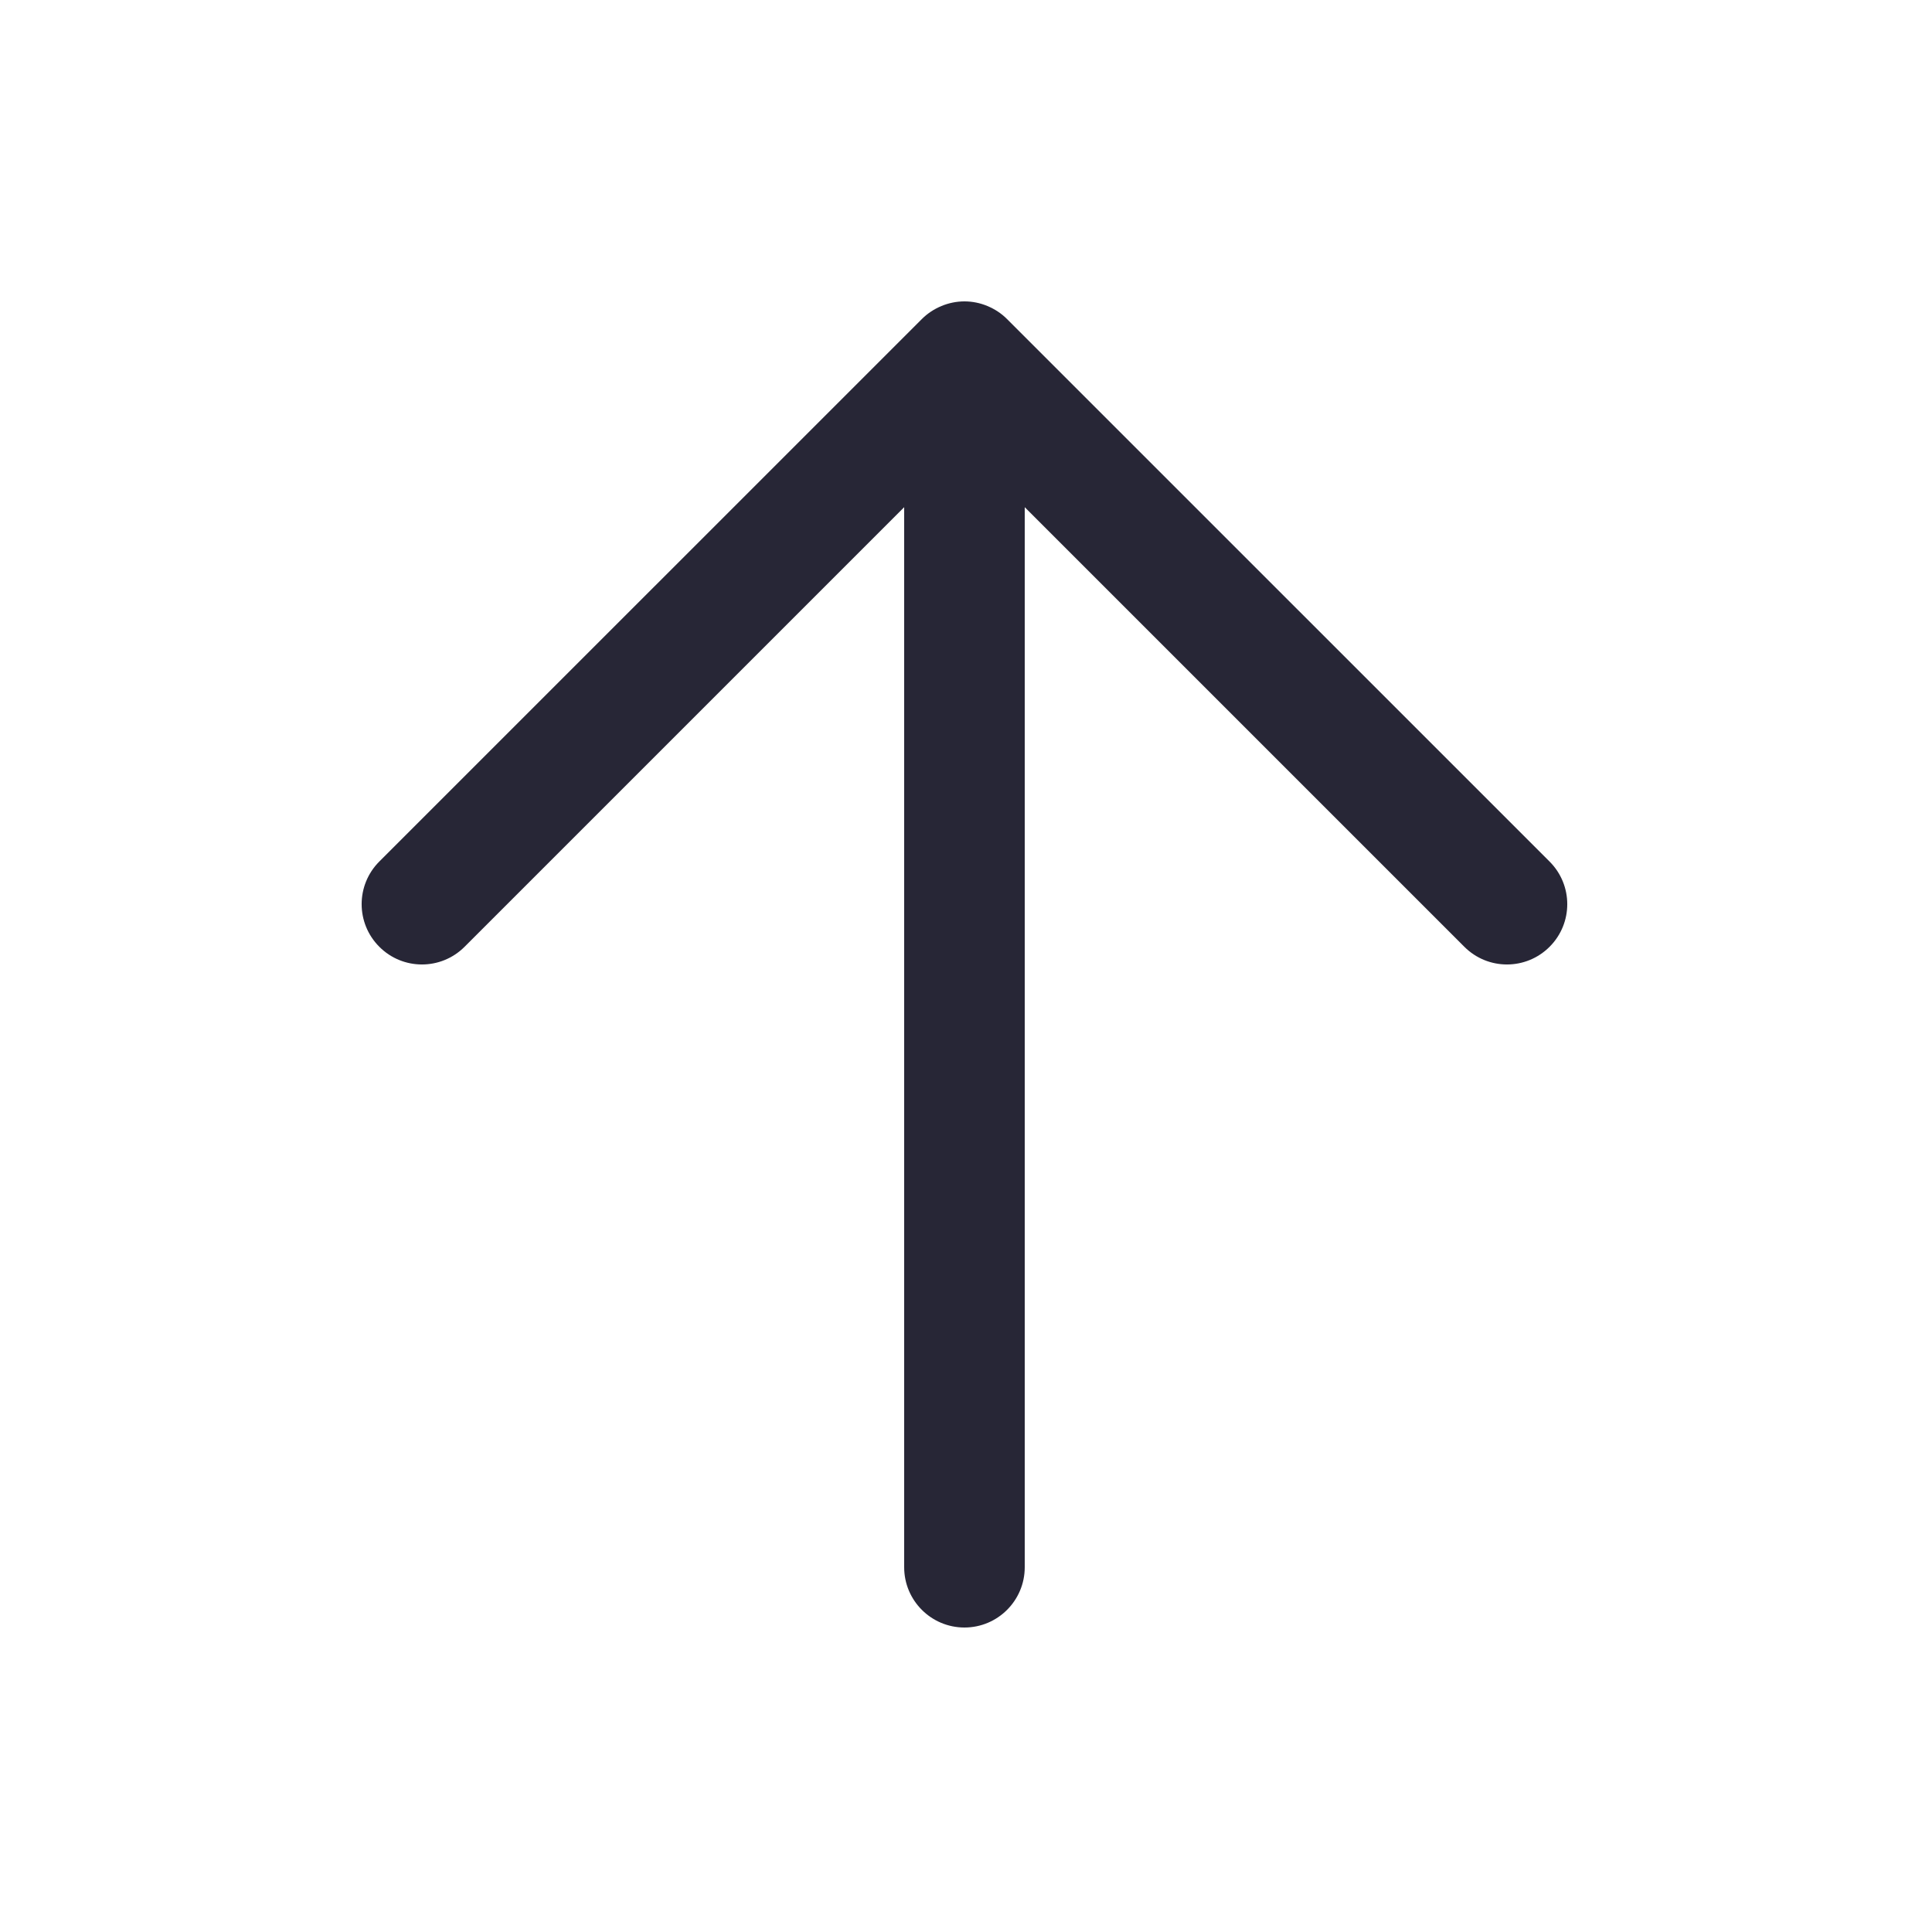 <?xml version="1.0" standalone="no"?><!DOCTYPE svg PUBLIC "-//W3C//DTD SVG 1.1//EN" "http://www.w3.org/Graphics/SVG/1.1/DTD/svg11.dtd"><svg xmlns:xlink="http://www.w3.org/1999/xlink" xmlns="http://www.w3.org/2000/svg" version="1.1" width="200" height="200" viewBox="0 0 200 200"><defs><style type="text/css"><![CDATA[
@font-face {
  font-family: "ifont";
  src: url("//at.alicdn.com/t/font_1442373896_4754455.eot?#iefix") format("embedded-opentype"), url("//at.alicdn.com/t/font_1442373896_4754455.woff") format("woff"), url("//at.alicdn.com/t/font_1442373896_4754455.ttf") format("truetype"), url("//at.alicdn.com/t/font_1442373896_4754455.svg#ifont") format("svg");
}

]]></style></defs><g class="transform-group"><g transform="scale(0.195, 0.195)"><path d="M201.374 502.623c12.513 12.513 32.735 12.513 45.248 0l233.376-233.376v562.752c0 17.665 14.336 32.001 32.001 32.001s32.001-14.336 32.001-32.001v-562.752l233.376 233.376c12.513 12.513 32.735 12.513 45.248 0s12.513-32.735 0-45.248l-288.001-287.969c-2.943-2.976-6.495-5.312-10.431-6.944-3.872-1.632-8.032-2.463-12.193-2.463-4.159 0-8.321 0.833-12.224 2.463-3.936 1.632-7.455 3.968-10.431 6.944l-288.001 287.969c-12.48 12.513-12.48 32.737 0.031 45.248z" fill="#272636"></path></g></g></svg>